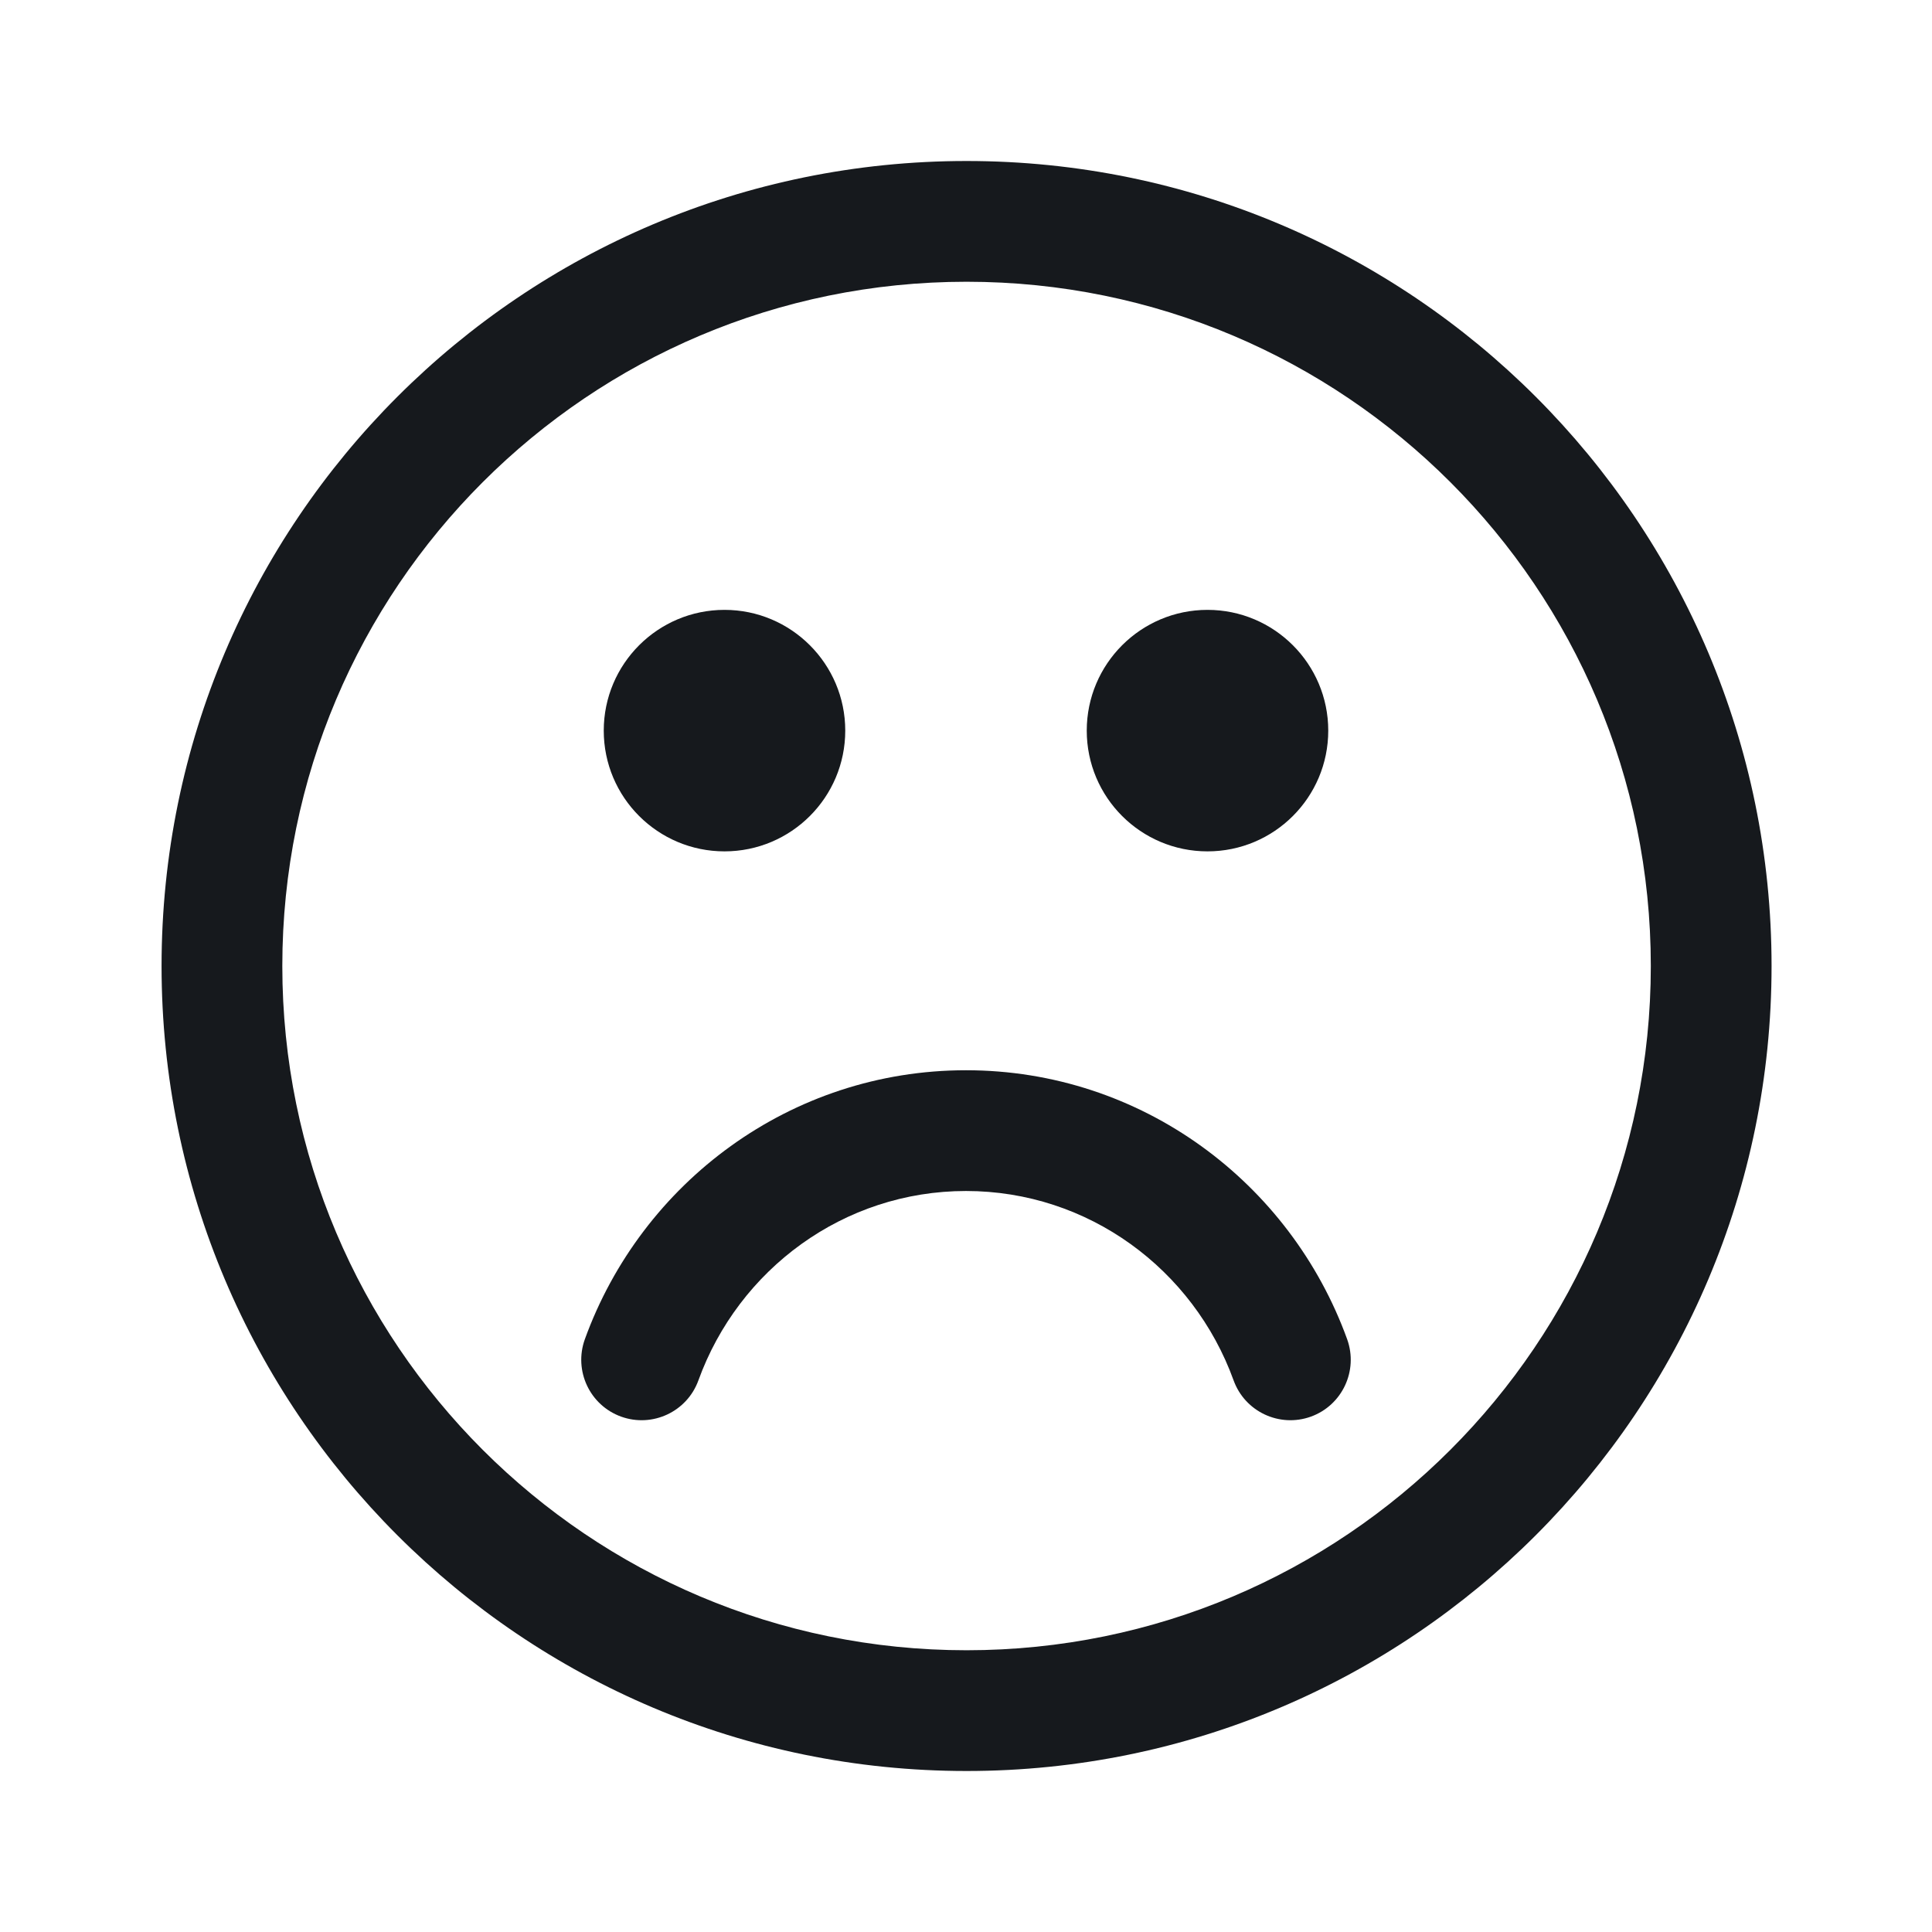 <svg width="24" height="24" viewBox="0 0 24 24" fill="none" xmlns="http://www.w3.org/2000/svg">
<path d="M7.716 17.598C8.105 17.738 8.535 17.537 8.676 17.147C9.175 15.769 10.479 14.795 12 14.795C13.521 14.795 14.825 15.769 15.324 17.147C15.465 17.537 15.895 17.738 16.284 17.598C16.674 17.457 16.875 17.027 16.735 16.637C16.031 14.692 14.181 13.295 12 13.295C9.819 13.295 7.969 14.692 7.265 16.637C7.125 17.027 7.326 17.457 7.716 17.598Z" fill="#16191D"/>
<path d="M10.5 9.076C10.5 9.905 9.828 10.576 9 10.576C8.172 10.576 7.5 9.905 7.5 9.076C7.5 8.248 8.172 7.576 9 7.576C9.828 7.576 10.5 8.248 10.5 9.076Z" fill="#16191D"/>
<path d="M16.5 9.076C16.5 9.905 15.828 10.576 15 10.576C14.172 10.576 13.5 9.905 13.5 9.076C13.5 8.248 14.172 7.576 15 7.576C15.828 7.576 16.5 8.248 16.5 9.076Z" fill="#16191D"/>
<path d="M12.007 3.5C7.312 3.5 3.507 7.306 3.507 12C3.507 16.694 7.312 20.5 12.007 20.5C16.701 20.5 20.507 16.694 20.507 12C20.507 7.306 16.701 3.5 12.007 3.5ZM2.007 12C2.007 6.477 6.484 2 12.007 2C17.53 2 22.007 6.477 22.007 12C22.007 17.523 17.53 22 12.007 22C6.484 22 2.007 17.523 2.007 12Z" fill="#16191D"/>
</svg>
